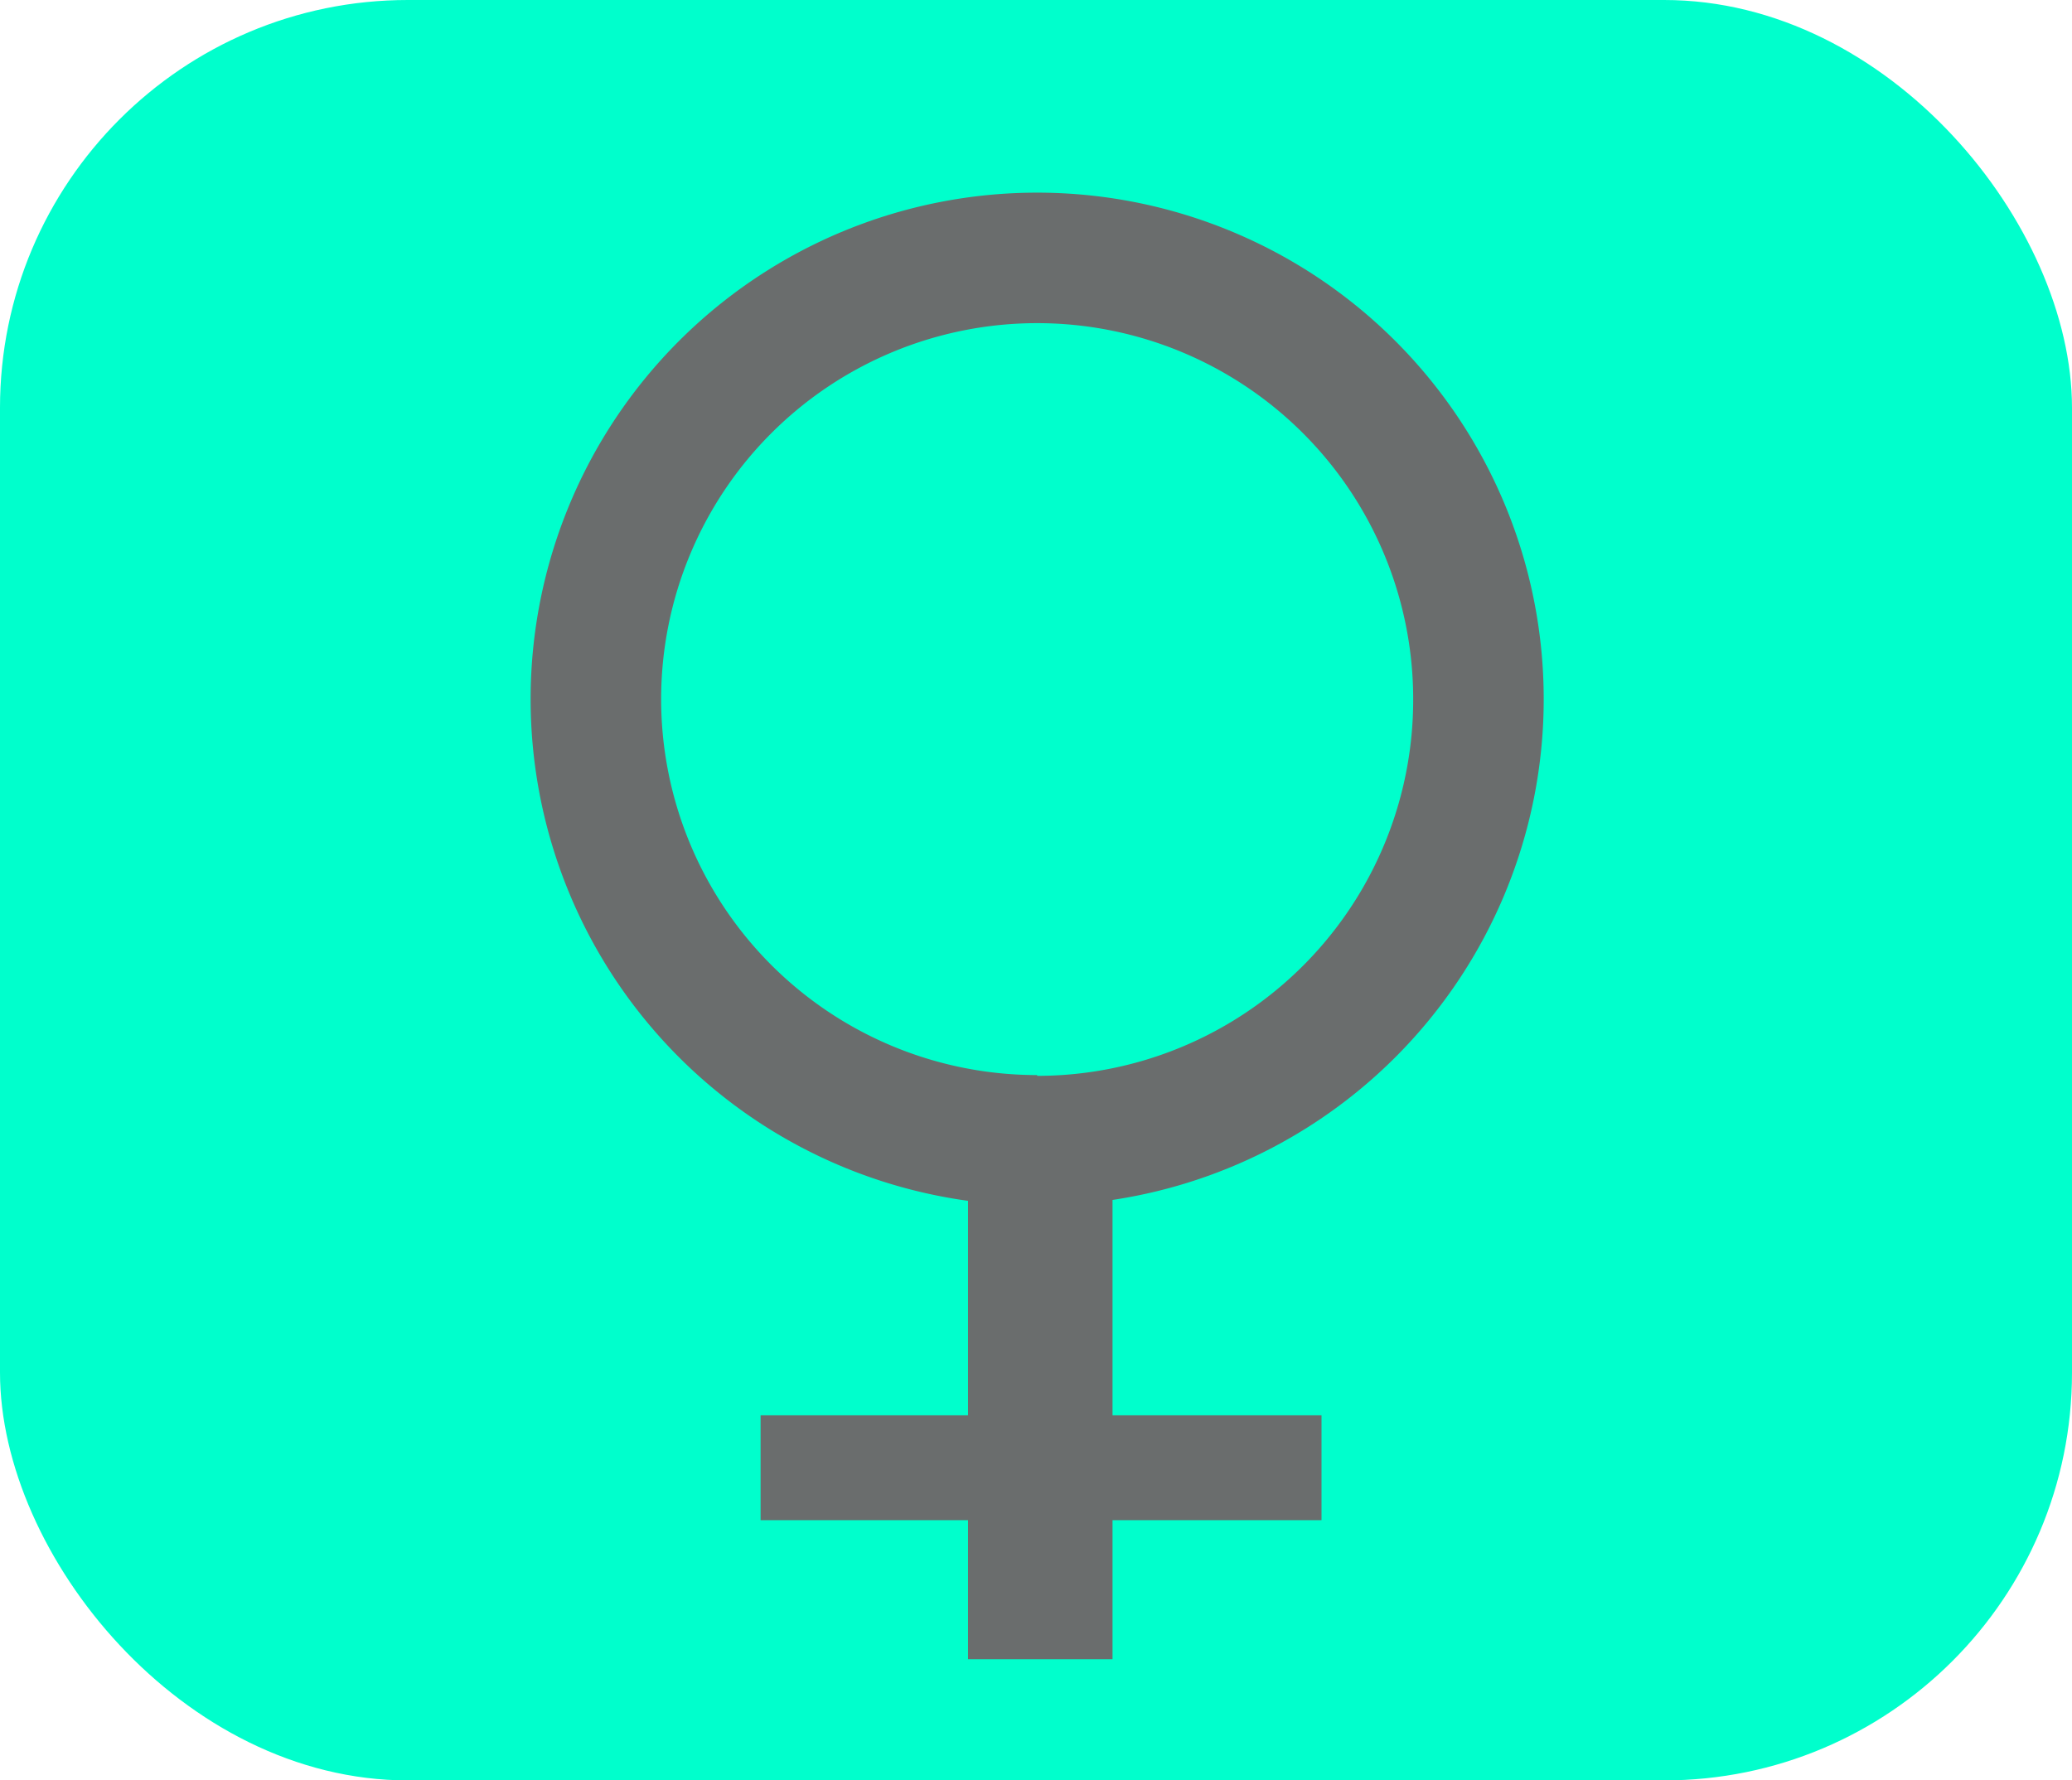 <svg id="btn_female" xmlns="http://www.w3.org/2000/svg" viewBox="0 0 26.67 22.92"><title>female</title><rect width="26.67" height="22.92" rx="5.25" ry="5.25" style="fill:#0fc"/><path d="M34,5.56a6.52,6.52,0,1,0,6.52,6.52A6.52,6.52,0,0,0,34,5.56Zm0,11.36a4.84,4.84,0,1,1,4.84-4.84A4.84,4.84,0,0,1,34,16.93Z" transform="translate(-20.65 -3.08)" style="fill:#6a6d6d"/><rect x="12.46" y="14.02" width="1.86" height="7.34" style="fill:#6a6d6d"/><rect x="9.79" y="18.22" width="7.22" height="1.35" style="fill:#6a6d6d"/></svg>